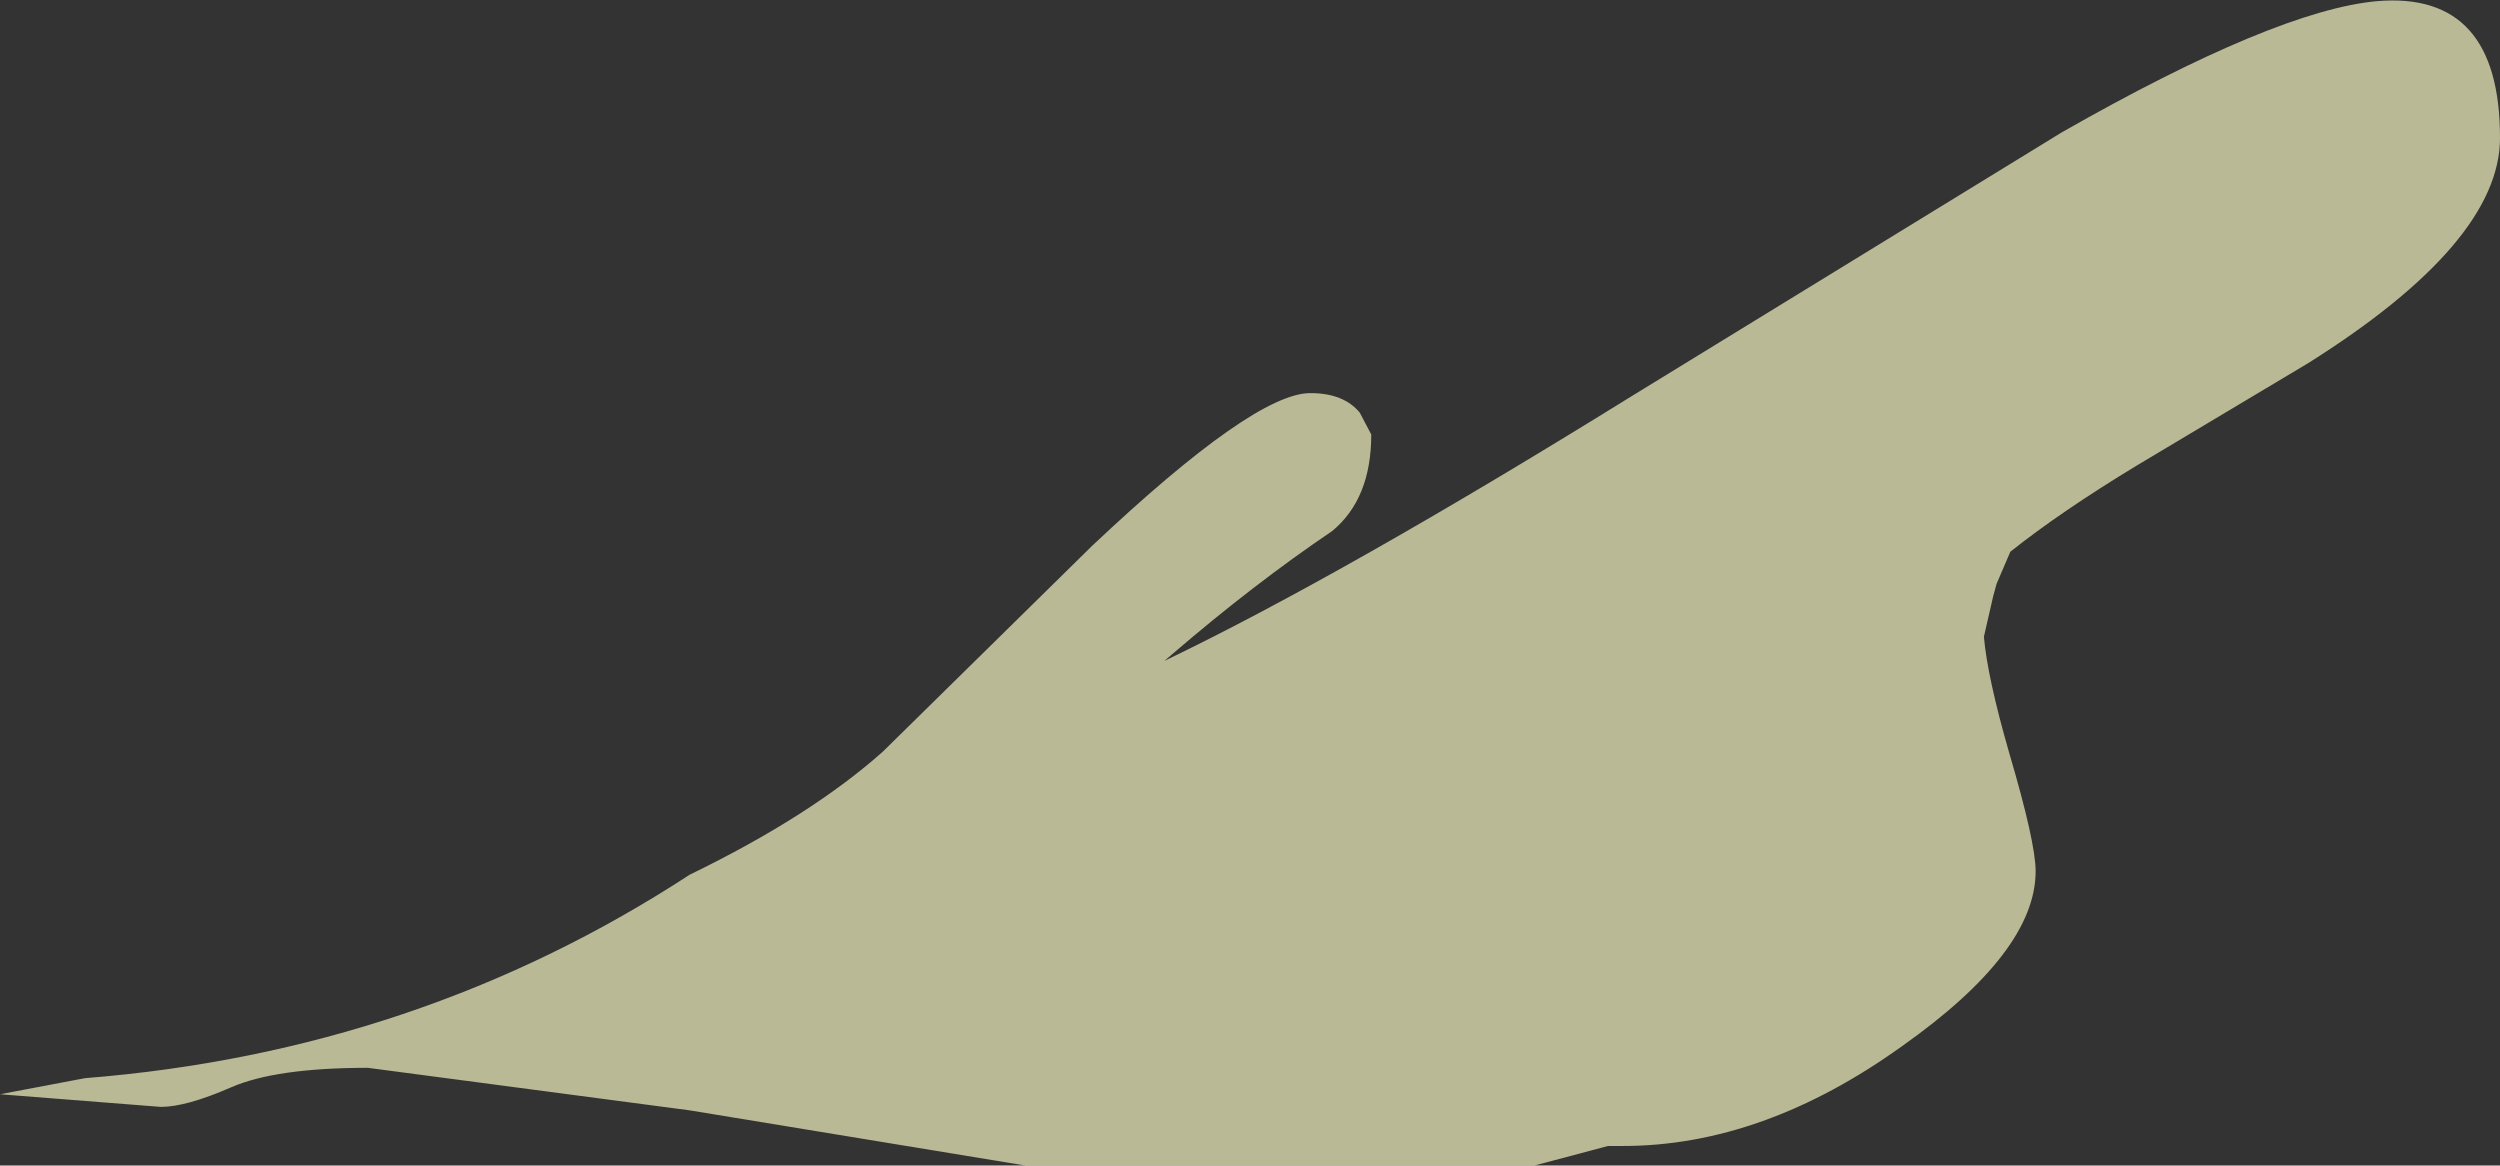 <?xml version="1.0" encoding="UTF-8" standalone="no"?>
<svg xmlns:ffdec="https://www.free-decompiler.com/flash" xmlns:xlink="http://www.w3.org/1999/xlink" ffdec:objectType="frame" height="50.7px" width="108.75px" xmlns="http://www.w3.org/2000/svg">
  <rect width="100%" height="100%" fill="#333333" stroke="none"/>
  <g transform="matrix(1.0, 0.0, 0.0, 1.0, 54.4, 25.35)">
    <use ffdec:characterId="339" height="50.7" transform="matrix(1.0, 0.0, 0.0, 1.0, -54.4, -25.35)" width="108.75" xlink:href="#shape0"/>
  </g>
  <defs>
    <g id="shape0" transform="matrix(1.0, 0.0, 0.0, 1.0, 54.4, 25.35)">
      <path d="M5.25 -6.45 Q5.25 -3.65 3.55 -2.25 0.15 0.05 -3.4 3.1 L-3.75 3.4 Q4.05 -0.35 16.55 -8.1 L35.3 -19.6 Q44.6 -24.9 49.0 -25.3 54.35 -25.75 54.35 -19.35 54.35 -14.8 46.0 -9.55 L38.55 -5.1 Q35.25 -3.1 33.05 -1.35 L32.45 0.05 32.3 0.6 31.9 2.35 Q32.05 4.1 33.0 7.4 34.15 11.3 34.15 12.55 34.15 16.05 28.35 20.15 22.3 24.5 16.2 24.5 L15.55 24.5 12.35 25.35 -9.8 25.35 -24.4 22.95 -38.4 21.1 Q-42.4 21.1 -44.35 21.95 -46.3 22.8 -47.4 22.8 L-54.4 22.25 -50.7 21.55 Q-36.2 20.4 -24.4 12.7 -19.15 10.15 -16.0 7.35 L-6.9 -1.6 Q0.15 -8.25 2.6 -8.25 4.05 -8.25 4.75 -7.4 L5.25 -6.45" fill="#ffffca" fill-opacity="0.655" fill-rule="evenodd" stroke="none"/>
    </g>
  </defs>
</svg>
